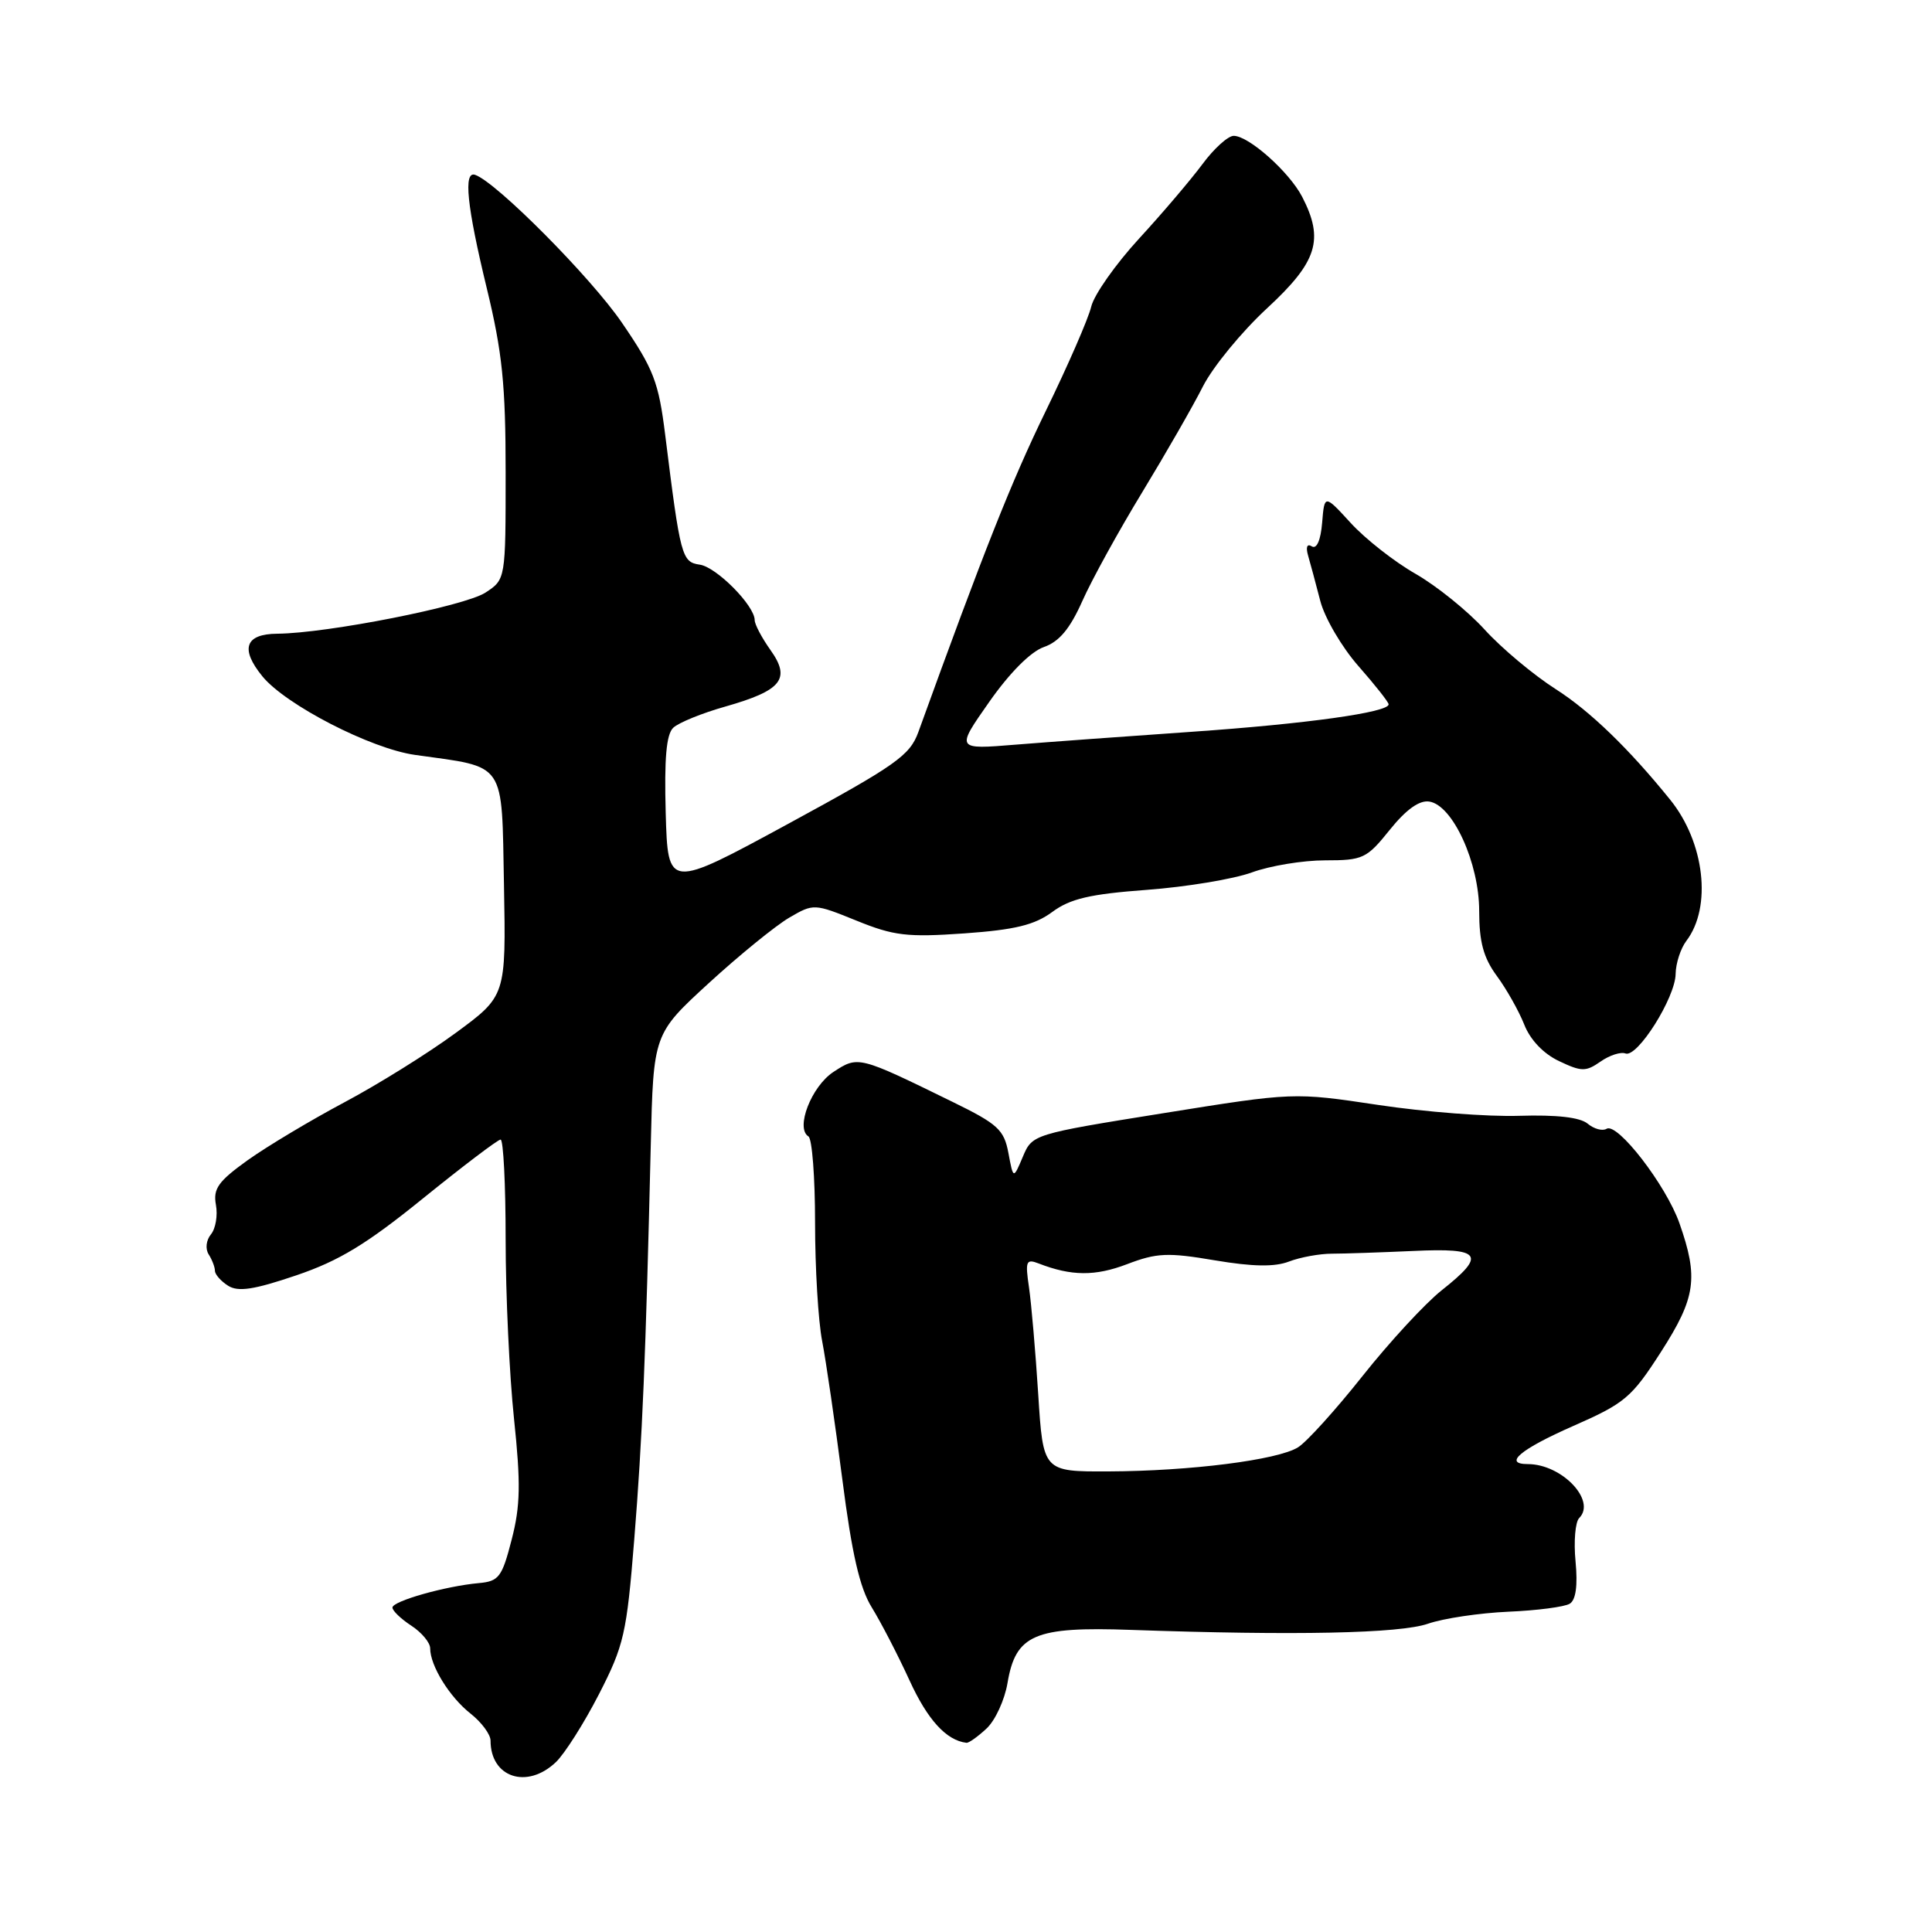 <?xml version="1.0" encoding="UTF-8" standalone="no"?>
<!DOCTYPE svg PUBLIC "-//W3C//DTD SVG 1.1//EN" "http://www.w3.org/Graphics/SVG/1.1/DTD/svg11.dtd" >
<svg xmlns="http://www.w3.org/2000/svg" xmlns:xlink="http://www.w3.org/1999/xlink" version="1.1" viewBox="0 0 256 256">
 <g >
 <path fill="currentColor"
d=" M 73.65 233.50 C 74.81 232.40 77.38 228.35 79.36 224.50 C 82.68 218.03 83.04 216.47 84.04 204.00 C 85.12 190.57 85.56 179.89 86.23 151.75 C 86.58 137.00 86.58 137.00 93.94 130.25 C 97.99 126.54 102.78 122.65 104.57 121.60 C 107.81 119.71 107.88 119.72 113.49 121.99 C 118.43 124.00 120.21 124.21 127.78 123.68 C 134.50 123.20 137.08 122.57 139.43 120.84 C 141.81 119.08 144.42 118.47 151.97 117.91 C 157.21 117.52 163.47 116.48 165.88 115.60 C 168.28 114.72 172.65 114.00 175.58 114.00 C 180.60 114.00 181.09 113.77 184.15 109.96 C 186.31 107.27 188.07 106.01 189.38 106.21 C 192.50 106.67 196.00 114.35 196.00 120.72 C 196.00 124.82 196.57 126.91 198.34 129.32 C 199.63 131.07 201.26 133.97 201.97 135.76 C 202.76 137.78 204.52 139.63 206.58 140.60 C 209.56 142.02 210.13 142.02 212.07 140.67 C 213.26 139.83 214.75 139.35 215.38 139.59 C 216.95 140.20 221.99 132.20 222.03 129.05 C 222.05 127.65 222.69 125.67 223.46 124.66 C 226.86 120.18 225.87 111.61 221.31 105.97 C 215.84 99.20 210.69 94.22 206.15 91.32 C 203.19 89.43 198.94 85.87 196.71 83.41 C 194.47 80.95 190.35 77.63 187.56 76.03 C 184.77 74.44 180.91 71.41 178.99 69.31 C 175.50 65.50 175.50 65.50 175.19 69.27 C 175.00 71.58 174.47 72.79 173.83 72.40 C 173.19 72.00 173.00 72.47 173.33 73.62 C 173.63 74.66 174.36 77.35 174.94 79.61 C 175.52 81.87 177.80 85.76 180.00 88.26 C 182.20 90.76 184.00 93.04 184.00 93.33 C 184.00 94.39 173.12 95.91 158.00 96.96 C 149.47 97.55 138.93 98.32 134.58 98.67 C 126.65 99.32 126.65 99.32 131.07 93.02 C 133.77 89.16 136.57 86.35 138.31 85.74 C 140.35 85.03 141.77 83.33 143.42 79.63 C 144.67 76.81 148.25 70.32 151.36 65.21 C 154.47 60.09 158.09 53.79 159.40 51.19 C 160.72 48.60 164.54 43.94 167.90 40.84 C 174.56 34.68 175.48 31.76 172.54 26.07 C 170.83 22.78 165.47 18.00 163.47 18.00 C 162.72 18.00 160.85 19.69 159.33 21.75 C 157.80 23.81 154.02 28.26 150.91 31.64 C 147.81 35.02 144.96 39.07 144.59 40.64 C 144.22 42.21 141.50 48.45 138.55 54.50 C 134.02 63.81 130.37 73.01 121.69 96.99 C 120.56 100.11 118.75 101.38 104.46 109.15 C 88.50 117.82 88.50 117.82 88.21 107.73 C 88.01 100.49 88.29 97.30 89.21 96.43 C 89.92 95.76 93.03 94.49 96.12 93.62 C 103.60 91.49 104.82 89.96 102.09 86.13 C 100.94 84.51 100.00 82.73 100.00 82.17 C 100.00 80.25 94.93 75.13 92.72 74.82 C 90.34 74.47 90.16 73.83 88.14 57.61 C 87.27 50.62 86.62 48.92 82.42 42.78 C 78.32 36.77 65.79 24.15 62.96 23.17 C 61.38 22.62 61.86 27.29 64.50 38.19 C 66.56 46.69 67.00 50.98 67.00 62.63 C 67.00 76.77 67.00 76.77 64.33 78.52 C 61.58 80.32 43.41 83.91 36.75 83.97 C 32.48 84.00 31.79 85.97 34.77 89.62 C 37.86 93.40 49.14 99.21 55.00 100.03 C 67.19 101.74 66.46 100.68 66.78 117.31 C 67.05 131.97 67.05 131.97 60.38 136.87 C 56.71 139.57 50.06 143.71 45.60 146.08 C 41.15 148.45 35.40 151.89 32.82 153.73 C 28.92 156.53 28.22 157.51 28.61 159.64 C 28.87 161.05 28.57 162.81 27.95 163.56 C 27.32 164.33 27.18 165.47 27.65 166.21 C 28.10 166.92 28.48 167.90 28.48 168.39 C 28.49 168.88 29.28 169.77 30.23 170.37 C 31.56 171.21 33.66 170.89 39.23 169.00 C 44.93 167.07 48.57 164.86 56.08 158.77 C 61.36 154.50 65.97 151.00 66.33 151.00 C 66.70 151.00 67.00 156.96 67.00 164.25 C 67.00 171.54 67.50 182.22 68.11 188.00 C 69.01 196.56 68.96 199.52 67.80 204.00 C 66.52 208.98 66.11 209.53 63.44 209.77 C 59.01 210.17 52.00 212.16 52.00 213.01 C 52.00 213.43 53.12 214.51 54.50 215.41 C 55.88 216.31 57.00 217.66 57.00 218.41 C 57.00 220.72 59.57 224.87 62.35 227.06 C 63.81 228.21 65.00 229.82 65.00 230.64 C 65.00 235.53 69.83 237.13 73.65 233.50 Z  M 130.71 229.05 C 131.87 227.98 133.12 225.26 133.50 223.01 C 134.58 216.58 137.08 215.51 149.89 215.97 C 171.57 216.73 185.48 216.45 189.22 215.15 C 191.27 214.44 196.05 213.73 199.86 213.56 C 203.66 213.40 207.32 212.92 208.00 212.50 C 208.81 212.00 209.07 210.10 208.77 206.92 C 208.51 204.27 208.73 201.67 209.25 201.15 C 211.56 198.84 206.95 194.00 202.45 194.00 C 199.12 194.00 201.46 192.03 208.44 188.96 C 215.31 185.94 216.19 185.20 220.09 179.13 C 224.71 171.93 225.08 169.32 222.53 162.07 C 220.74 157.01 214.31 148.69 212.88 149.57 C 212.35 149.90 211.22 149.60 210.37 148.89 C 209.36 148.05 206.27 147.70 201.32 147.85 C 197.19 147.99 188.78 147.34 182.62 146.41 C 171.43 144.73 171.43 144.73 154.11 147.51 C 136.84 150.28 136.78 150.31 135.53 153.28 C 134.27 156.26 134.27 156.26 133.62 152.78 C 133.04 149.69 132.22 148.94 126.23 146.01 C 113.73 139.89 113.72 139.89 110.43 142.04 C 107.51 143.96 105.37 149.49 107.12 150.58 C 107.61 150.87 108.00 156.02 108.00 162.01 C 108.00 168.00 108.42 175.06 108.94 177.70 C 109.45 180.34 110.65 188.57 111.61 196.00 C 112.88 205.91 113.92 210.43 115.52 213.00 C 116.71 214.93 118.97 219.28 120.52 222.67 C 122.91 227.89 125.39 230.61 128.06 230.93 C 128.37 230.97 129.56 230.12 130.71 229.05 Z  M 137.57 184.75 C 137.21 179.11 136.66 172.74 136.35 170.60 C 135.83 167.09 135.96 166.77 137.64 167.42 C 141.97 169.10 145.12 169.12 149.34 167.51 C 153.27 166.01 154.73 165.94 160.97 167.00 C 166.02 167.85 168.90 167.89 170.80 167.16 C 172.29 166.59 174.85 166.12 176.50 166.12 C 178.15 166.12 182.99 165.95 187.25 165.76 C 196.34 165.33 197.00 166.25 191.02 170.98 C 188.83 172.72 184.12 177.82 180.55 182.32 C 176.98 186.82 173.13 191.08 171.99 191.78 C 169.29 193.46 157.69 194.93 146.86 194.97 C 138.22 195.00 138.22 195.00 137.57 184.75 Z "/>
</g>
</svg>